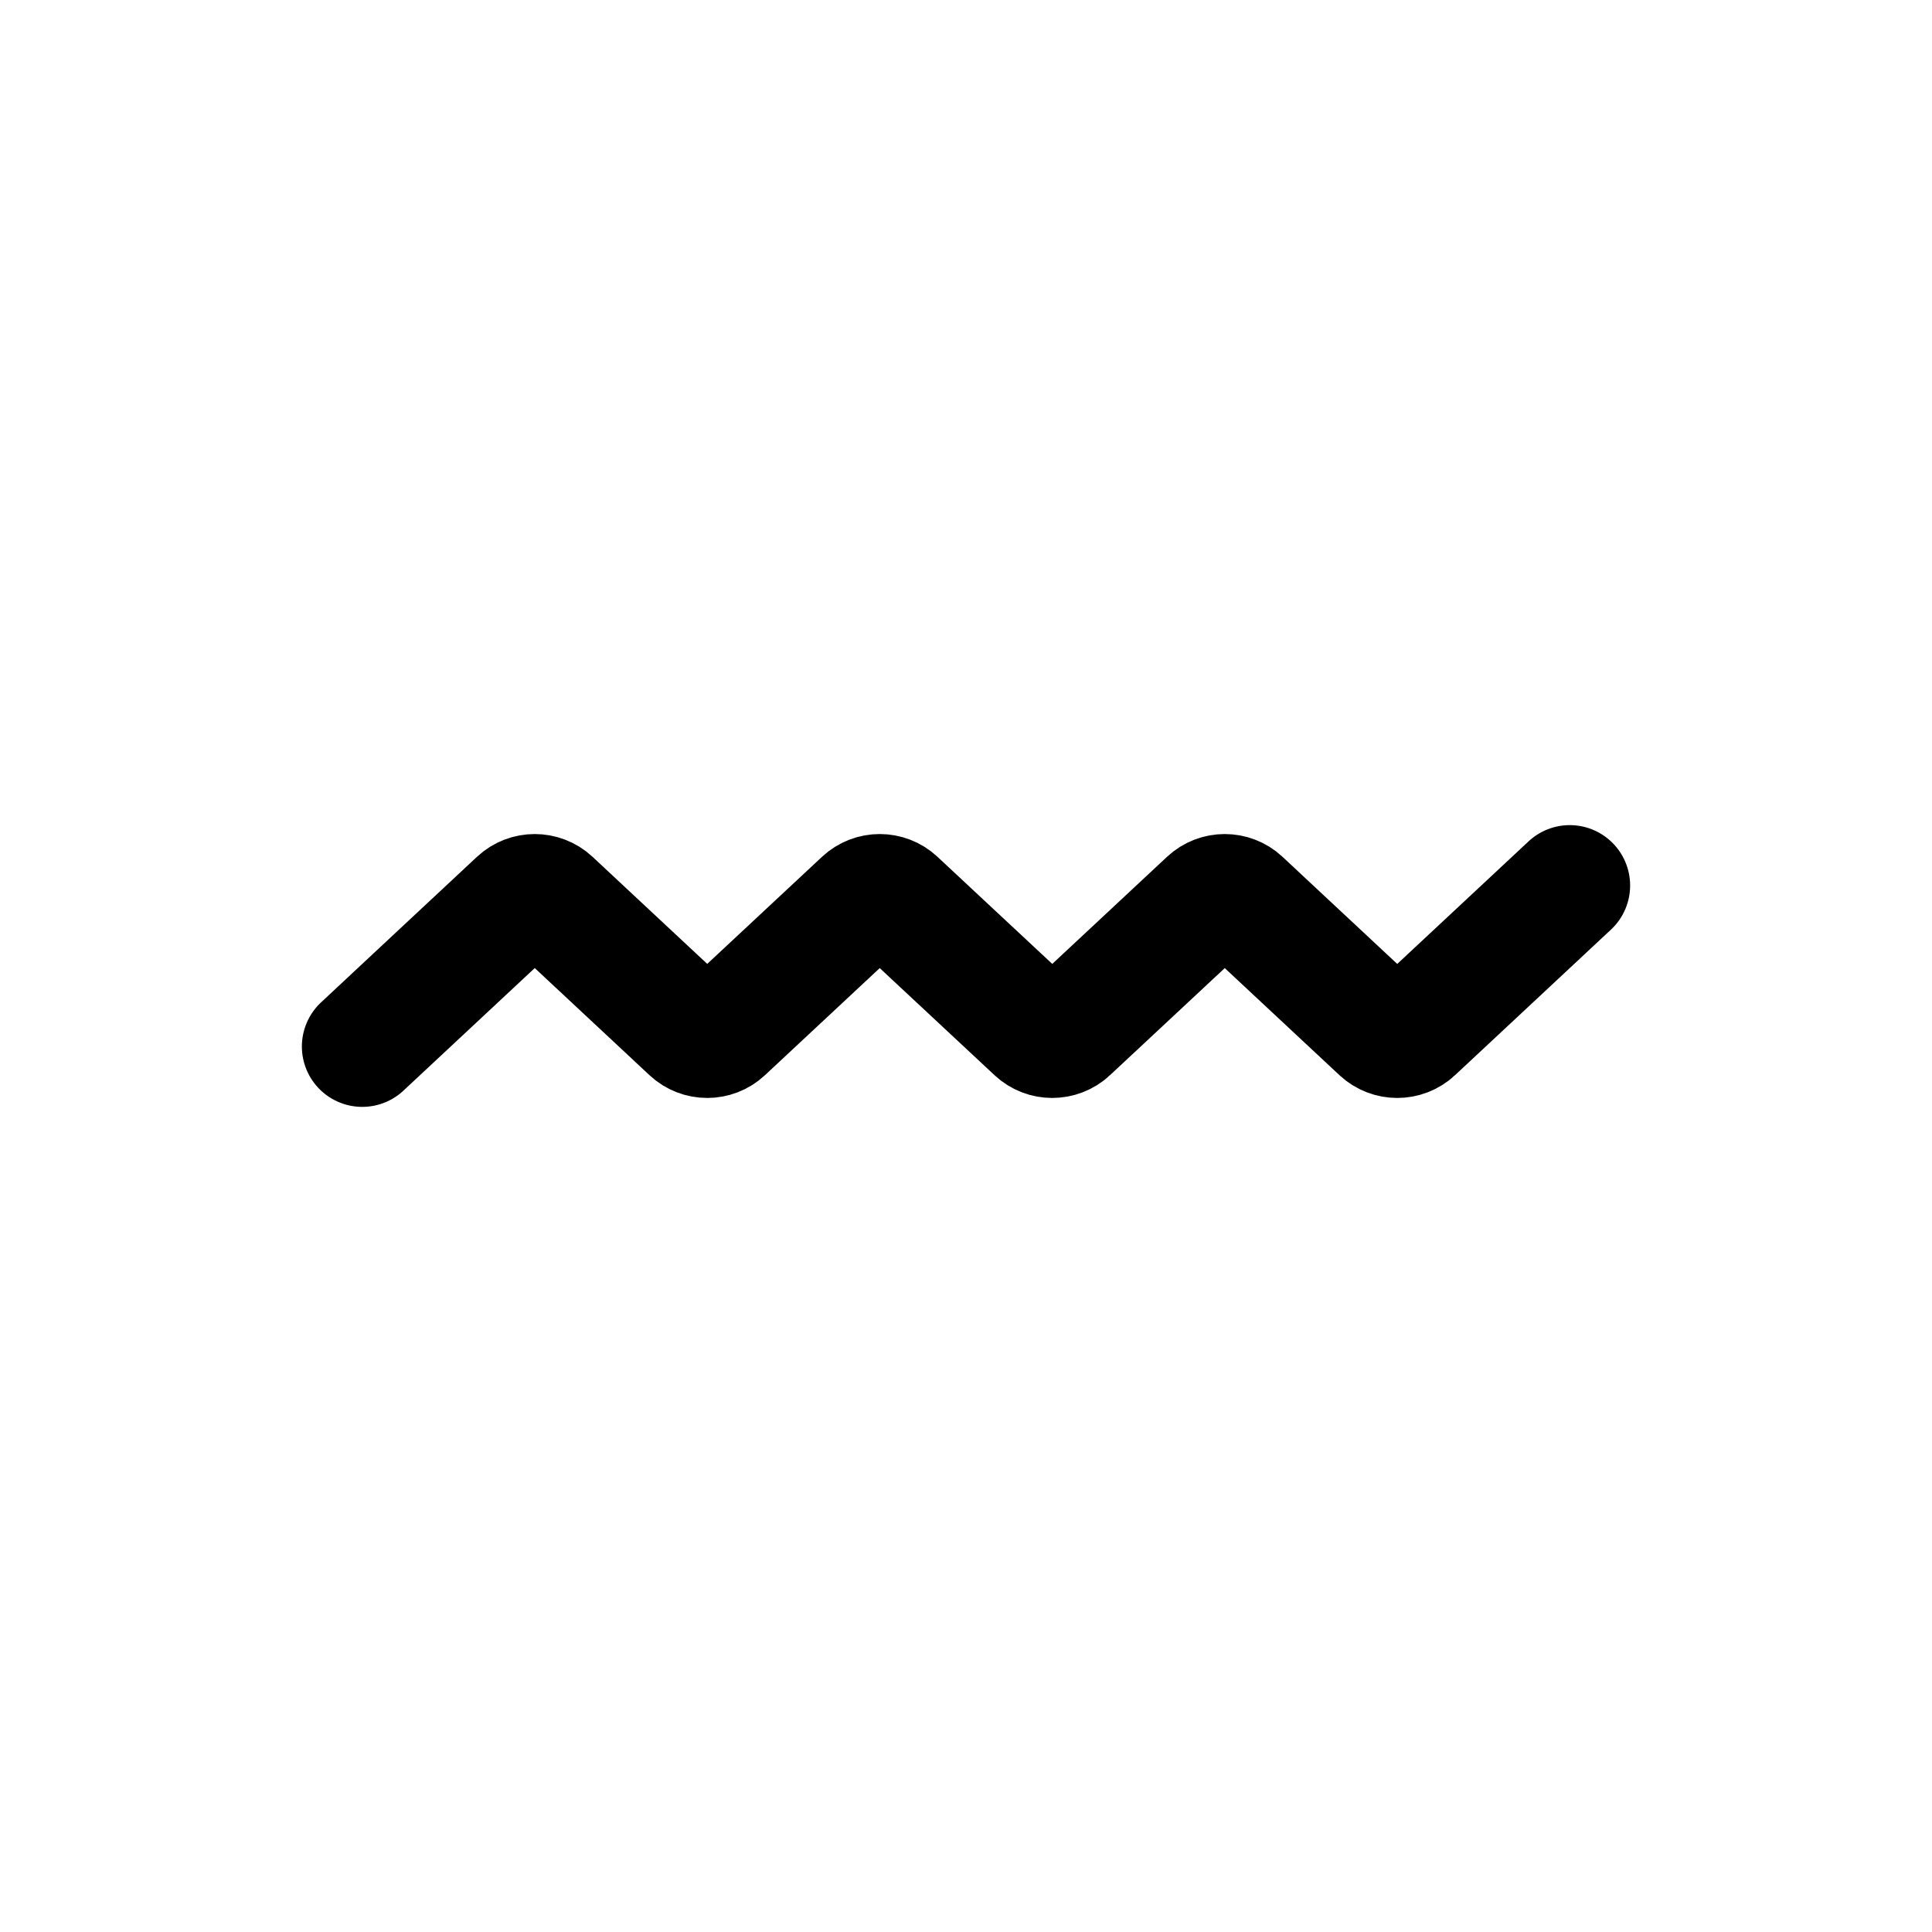 <svg viewBox="0 0 24 24" xmlns="http://www.w3.org/2000/svg">
  <path
    d="M4.5 13L6.438 11.191C6.553 11.084 6.732 11.084 6.848 11.191L8.581 12.809C8.696 12.916 8.875 12.916 8.99 12.809L10.724 11.191C10.839 11.084 11.018 11.084 11.133 11.191L12.867 12.809C12.982 12.916 13.161 12.916 13.276 12.809L15.01 11.191C15.125 11.084 15.304 11.084 15.419 11.191L17.152 12.809C17.268 12.916 17.447 12.916 17.562 12.809L19.5 11"
    fill="none"
    stroke="currentColor"
    stroke-width="1.5"
    stroke-linecap="round"
  />
</svg>
